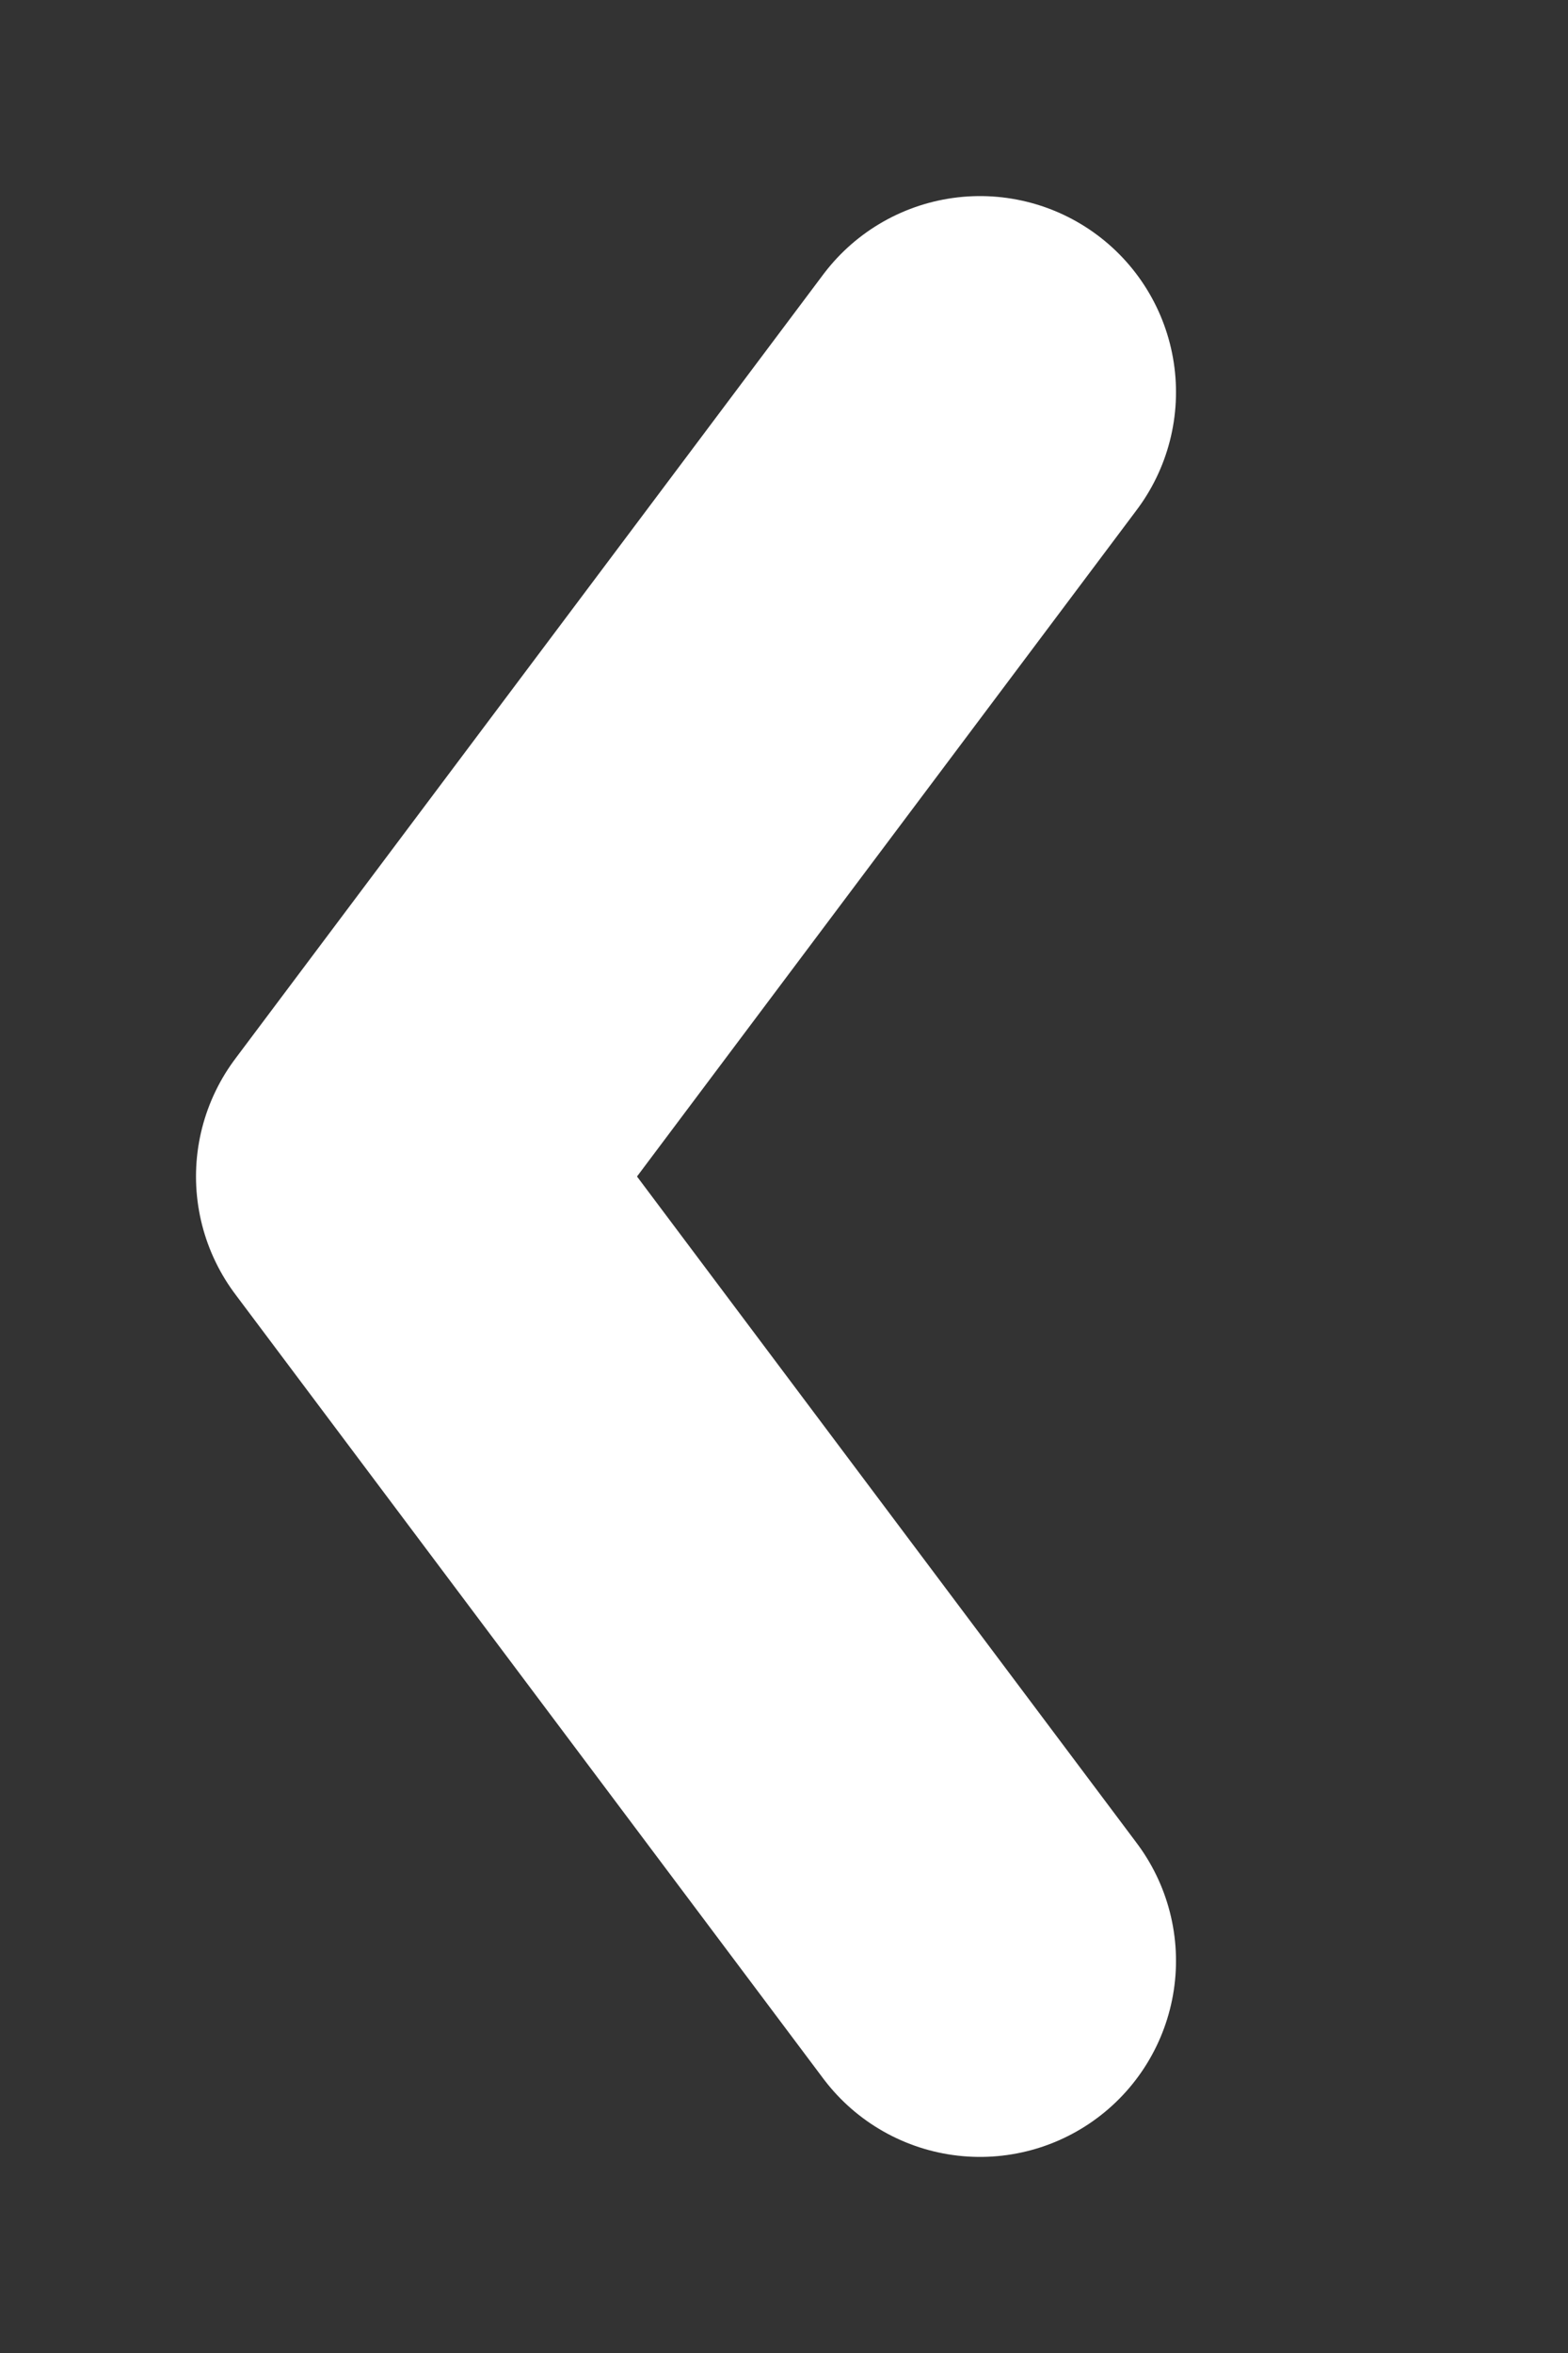 <svg xmlns="http://www.w3.org/2000/svg" width="8" height="12"><rect width="100%" height="100%" fill="#333333" stroke="none"/><path d="M5 2l-3 4 3 4" stroke-width="2" stroke-linecap="round" stroke-linejoin="round" fill="none" stroke="#fff"/></svg>